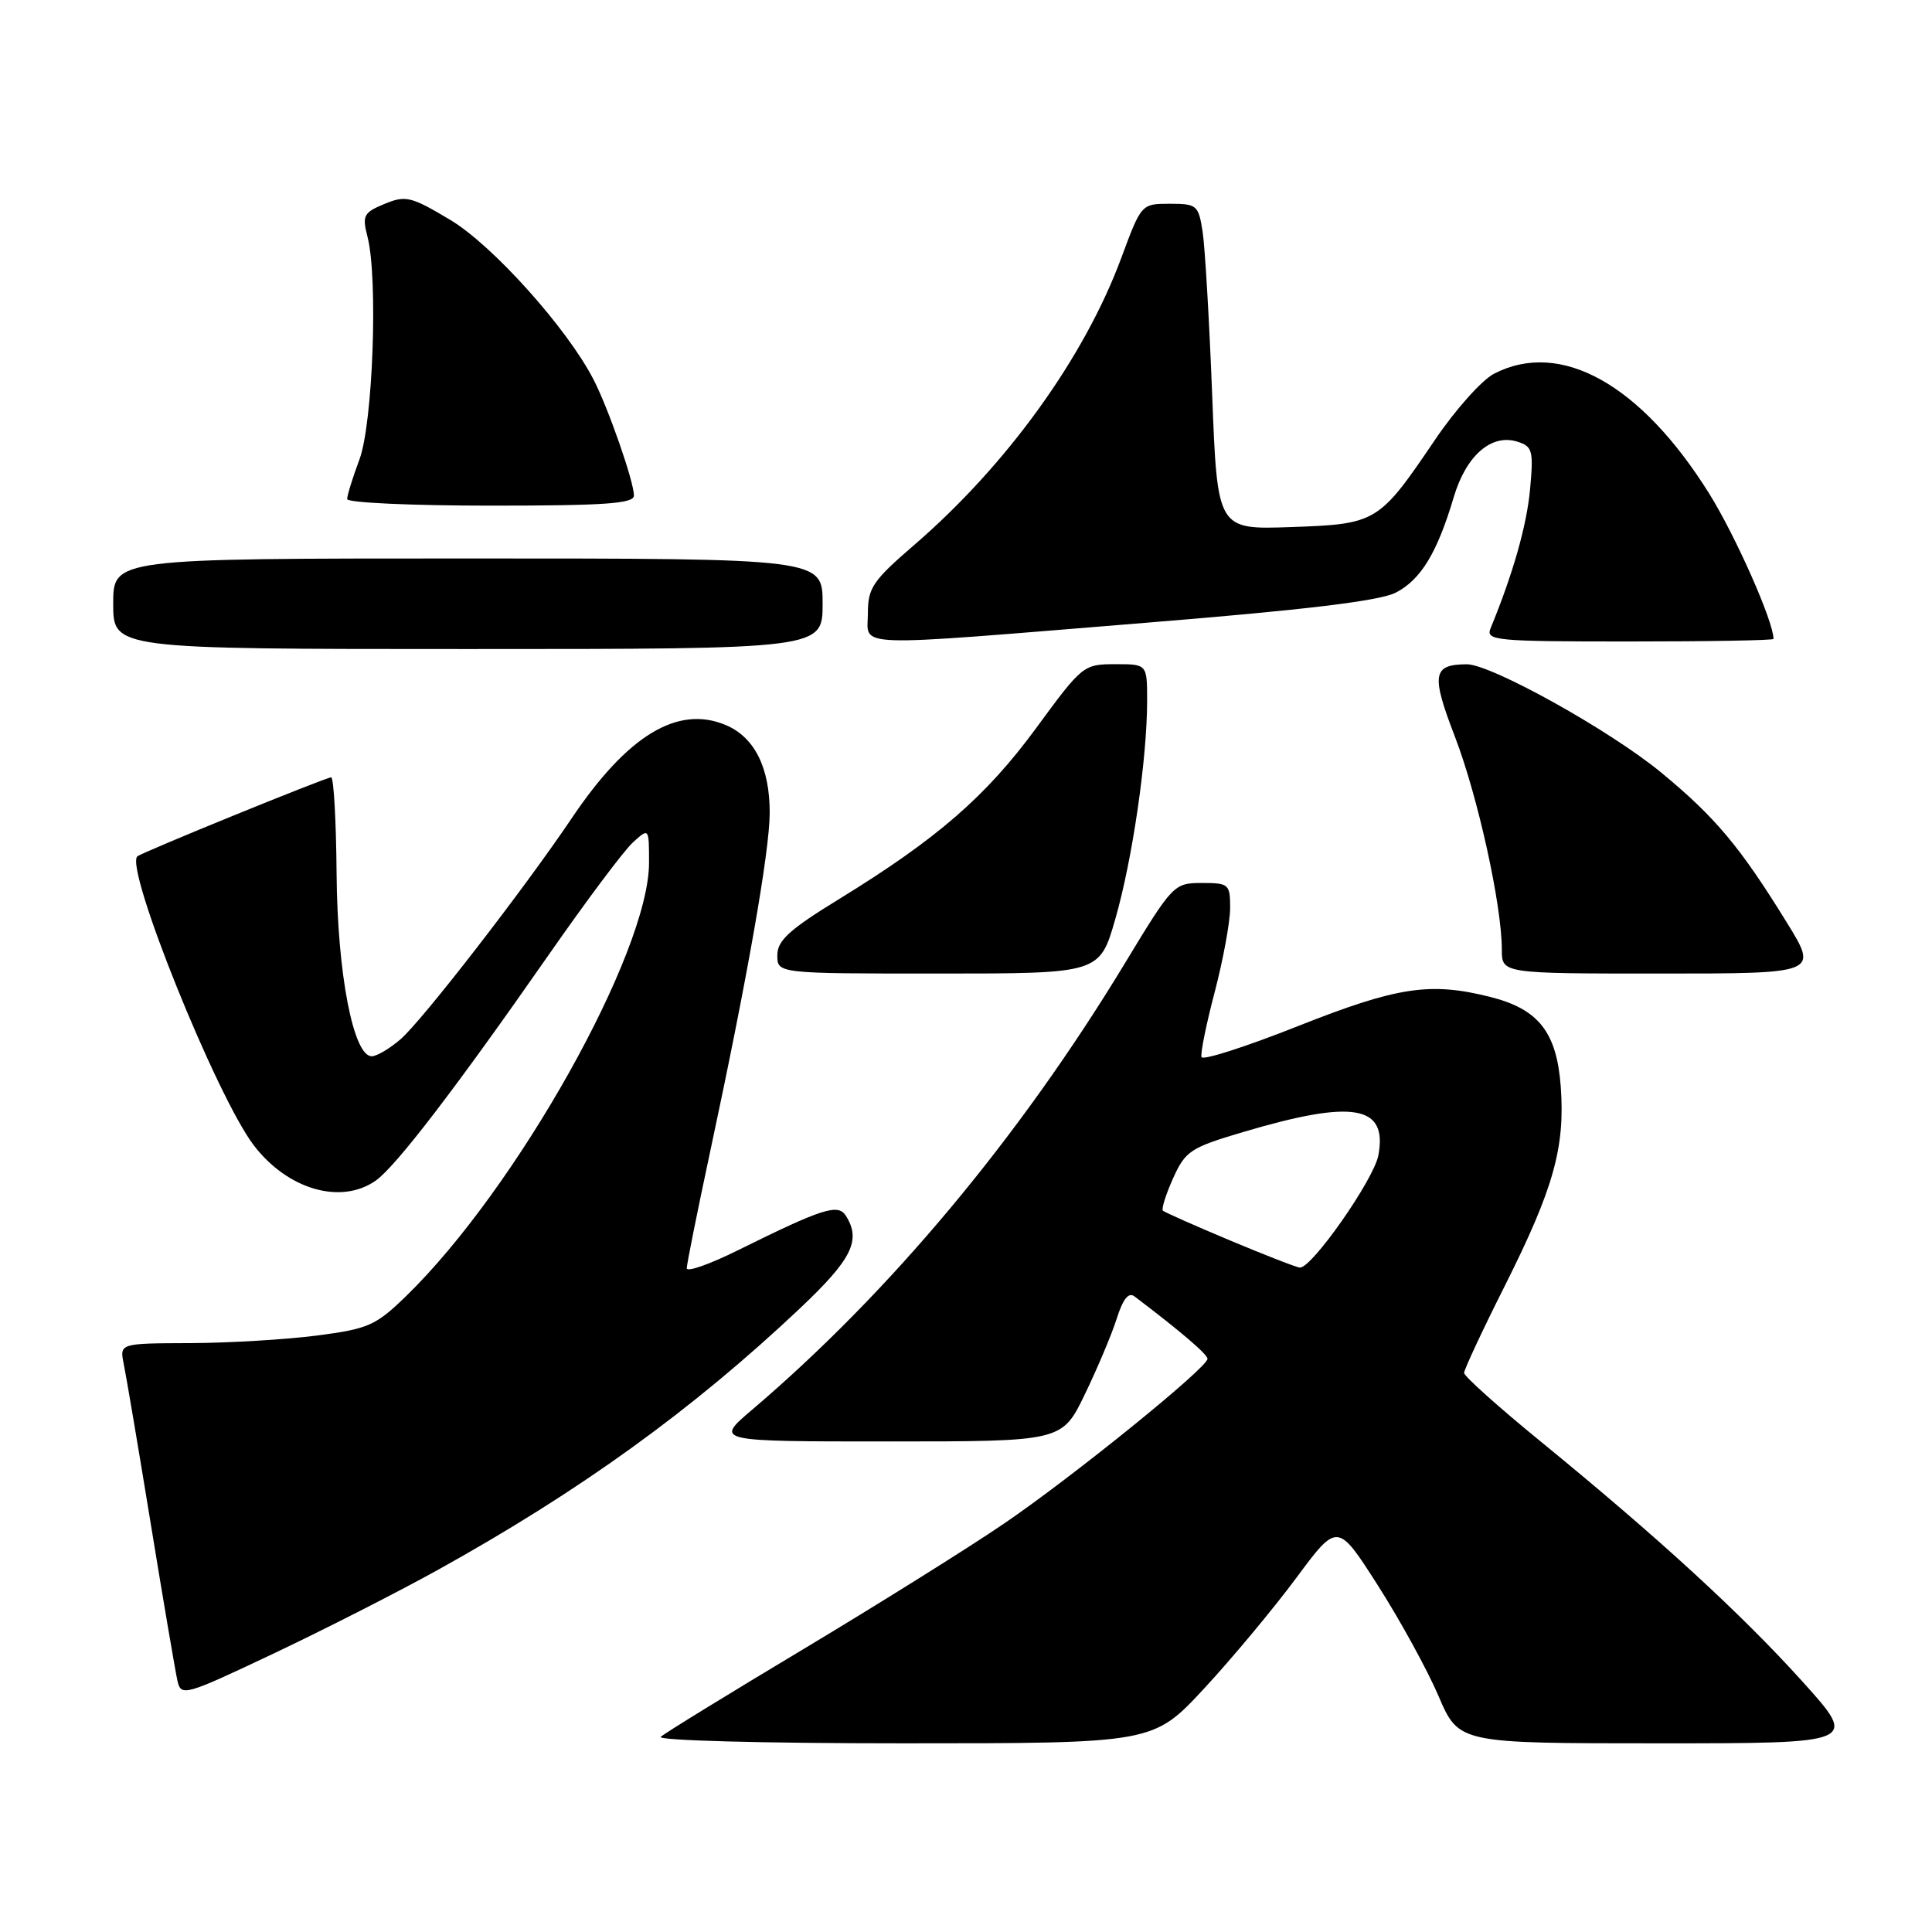 <?xml version="1.0" encoding="UTF-8" standalone="no"?>
<!DOCTYPE svg PUBLIC "-//W3C//DTD SVG 1.1//EN" "http://www.w3.org/Graphics/SVG/1.1/DTD/svg11.dtd" >
<svg xmlns="http://www.w3.org/2000/svg" xmlns:xlink="http://www.w3.org/1999/xlink" version="1.1" viewBox="0 0 256 256">
 <g >
 <path fill="currentColor"
d=" M 159.54 223.75 C 163.24 219.76 168.73 213.17 171.75 209.10 C 177.23 201.71 177.23 201.71 182.59 210.10 C 185.54 214.72 189.15 221.31 190.62 224.75 C 193.30 231.00 193.30 231.00 219.76 231.00 C 246.21 231.00 246.21 231.00 238.86 222.84 C 230.72 213.82 219.80 203.80 204.25 191.09 C 198.61 186.49 194.00 182.36 194.00 181.92 C 194.00 181.48 196.44 176.25 199.43 170.31 C 205.86 157.49 207.39 152.05 206.81 144.01 C 206.28 136.78 203.88 133.71 197.47 132.10 C 189.50 130.09 185.16 130.75 172.00 135.96 C 165.12 138.69 159.37 140.54 159.21 140.07 C 159.04 139.61 159.83 135.72 160.96 131.43 C 162.08 127.14 163.00 122.13 163.00 120.31 C 163.00 117.15 162.83 117.00 159.25 117.00 C 155.55 117.01 155.40 117.16 149.00 127.73 C 135.04 150.76 117.84 171.34 99.61 186.84 C 94.72 191.00 94.72 191.00 117.72 191.00 C 140.73 191.00 140.73 191.00 143.75 184.75 C 145.41 181.31 147.32 176.79 147.98 174.70 C 148.81 172.09 149.55 171.18 150.34 171.79 C 156.48 176.44 160.00 179.46 160.00 180.05 C 160.00 181.22 142.16 195.67 133.00 201.91 C 128.32 205.10 116.40 212.55 106.50 218.49 C 96.60 224.42 88.07 229.66 87.55 230.14 C 87.01 230.62 101.02 231.00 119.71 231.00 C 152.81 231.00 152.81 231.00 159.54 223.75 Z  M 58.00 208.03 C 76.90 197.54 91.68 186.87 105.96 173.40 C 112.89 166.86 114.14 164.35 112.08 161.09 C 111.04 159.46 109.02 160.10 97.75 165.68 C 94.04 167.52 91.00 168.59 91.00 168.05 C 91.00 167.51 92.38 160.64 94.06 152.78 C 99.04 129.55 101.98 112.82 101.99 107.70 C 102.00 101.69 99.96 97.64 96.11 96.05 C 89.77 93.42 83.13 97.45 75.75 108.43 C 69.42 117.83 55.93 135.25 53.07 137.71 C 51.66 138.93 49.95 139.94 49.28 139.96 C 46.83 140.04 44.70 129.01 44.60 115.75 C 44.54 108.75 44.22 103.01 43.88 103.00 C 43.20 103.00 18.68 112.99 18.19 113.48 C 16.53 115.12 28.69 145.28 33.62 151.75 C 38.10 157.62 45.16 159.67 49.77 156.45 C 52.43 154.59 60.40 144.19 72.72 126.50 C 77.70 119.35 82.72 112.64 83.89 111.60 C 86.00 109.69 86.00 109.69 86.00 114.32 C 86.00 126.20 68.43 157.53 53.80 171.75 C 49.77 175.66 48.82 176.08 41.96 176.97 C 37.86 177.50 30.30 177.95 25.17 177.97 C 15.84 178.00 15.84 178.00 16.40 180.75 C 16.71 182.26 18.33 191.82 19.99 202.00 C 21.65 212.18 23.24 221.49 23.51 222.70 C 24.00 224.82 24.41 224.71 36.26 219.10 C 42.99 215.91 52.77 210.93 58.00 208.03 Z  M 147.79 121.75 C 150.06 113.86 152.00 100.50 152.00 92.84 C 152.00 88.00 152.00 88.00 147.75 88.01 C 143.58 88.01 143.39 88.16 137.33 96.43 C 130.67 105.51 124.20 111.13 111.25 119.09 C 104.58 123.18 103.00 124.62 103.00 126.58 C 103.00 129.00 103.00 129.00 124.35 129.00 C 145.71 129.00 145.71 129.00 147.79 121.75 Z  M 236.77 122.25 C 230.57 112.20 227.30 108.29 220.12 102.37 C 213.36 96.79 197.55 87.99 194.34 88.02 C 189.82 88.05 189.61 89.37 192.79 97.63 C 195.83 105.55 199.00 119.95 199.00 125.83 C 199.00 129.00 199.00 129.00 219.96 129.00 C 240.93 129.00 240.93 129.00 236.77 122.25 Z  M 109.00 80.00 C 109.00 74.00 109.00 74.00 62.00 74.00 C 15.00 74.00 15.00 74.00 15.00 80.00 C 15.00 86.00 15.00 86.00 62.00 86.00 C 109.00 86.00 109.00 86.00 109.00 80.00 Z  M 151.72 82.53 C 173.10 80.80 182.83 79.62 184.96 78.52 C 188.28 76.80 190.44 73.24 192.63 65.87 C 194.27 60.35 197.63 57.43 201.08 58.53 C 203.07 59.16 203.21 59.71 202.74 64.86 C 202.29 69.67 200.48 76.03 197.51 83.25 C 196.84 84.88 198.09 85.00 215.89 85.00 C 226.40 85.00 235.00 84.85 235.00 84.66 C 235.00 82.36 230.00 71.07 226.50 65.44 C 217.44 50.91 206.78 44.96 197.97 49.52 C 196.36 50.35 192.84 54.29 190.15 58.27 C 182.69 69.28 182.43 69.44 171.05 69.84 C 161.31 70.18 161.31 70.18 160.62 52.34 C 160.24 42.53 159.67 32.81 159.36 30.75 C 158.81 27.18 158.60 27.00 155.01 27.00 C 151.24 27.00 151.23 27.01 148.56 34.22 C 143.67 47.40 133.41 61.62 121.15 72.20 C 115.65 76.94 115.00 77.90 115.00 81.25 C 115.00 85.86 111.97 85.76 151.72 82.53 Z  M 84.00 65.66 C 84.00 63.83 80.59 54.03 78.63 50.26 C 75.12 43.46 65.24 32.46 59.65 29.13 C 54.46 26.03 53.76 25.86 50.95 27.02 C 48.17 28.17 47.97 28.56 48.70 31.39 C 50.11 36.89 49.41 56.08 47.63 60.88 C 46.73 63.28 46.00 65.64 46.00 66.13 C 46.00 66.61 54.55 67.00 65.00 67.00 C 80.24 67.00 84.00 66.73 84.00 65.66 Z  M 163.00 164.37 C 158.32 162.41 154.32 160.63 154.09 160.42 C 153.87 160.20 154.48 158.27 155.44 156.13 C 157.07 152.51 157.74 152.07 164.69 150.01 C 179.34 145.66 183.89 146.44 182.64 153.09 C 182.04 156.30 173.83 168.04 172.24 167.96 C 171.83 167.95 167.68 166.33 163.00 164.37 Z "/>
</g>
</svg>